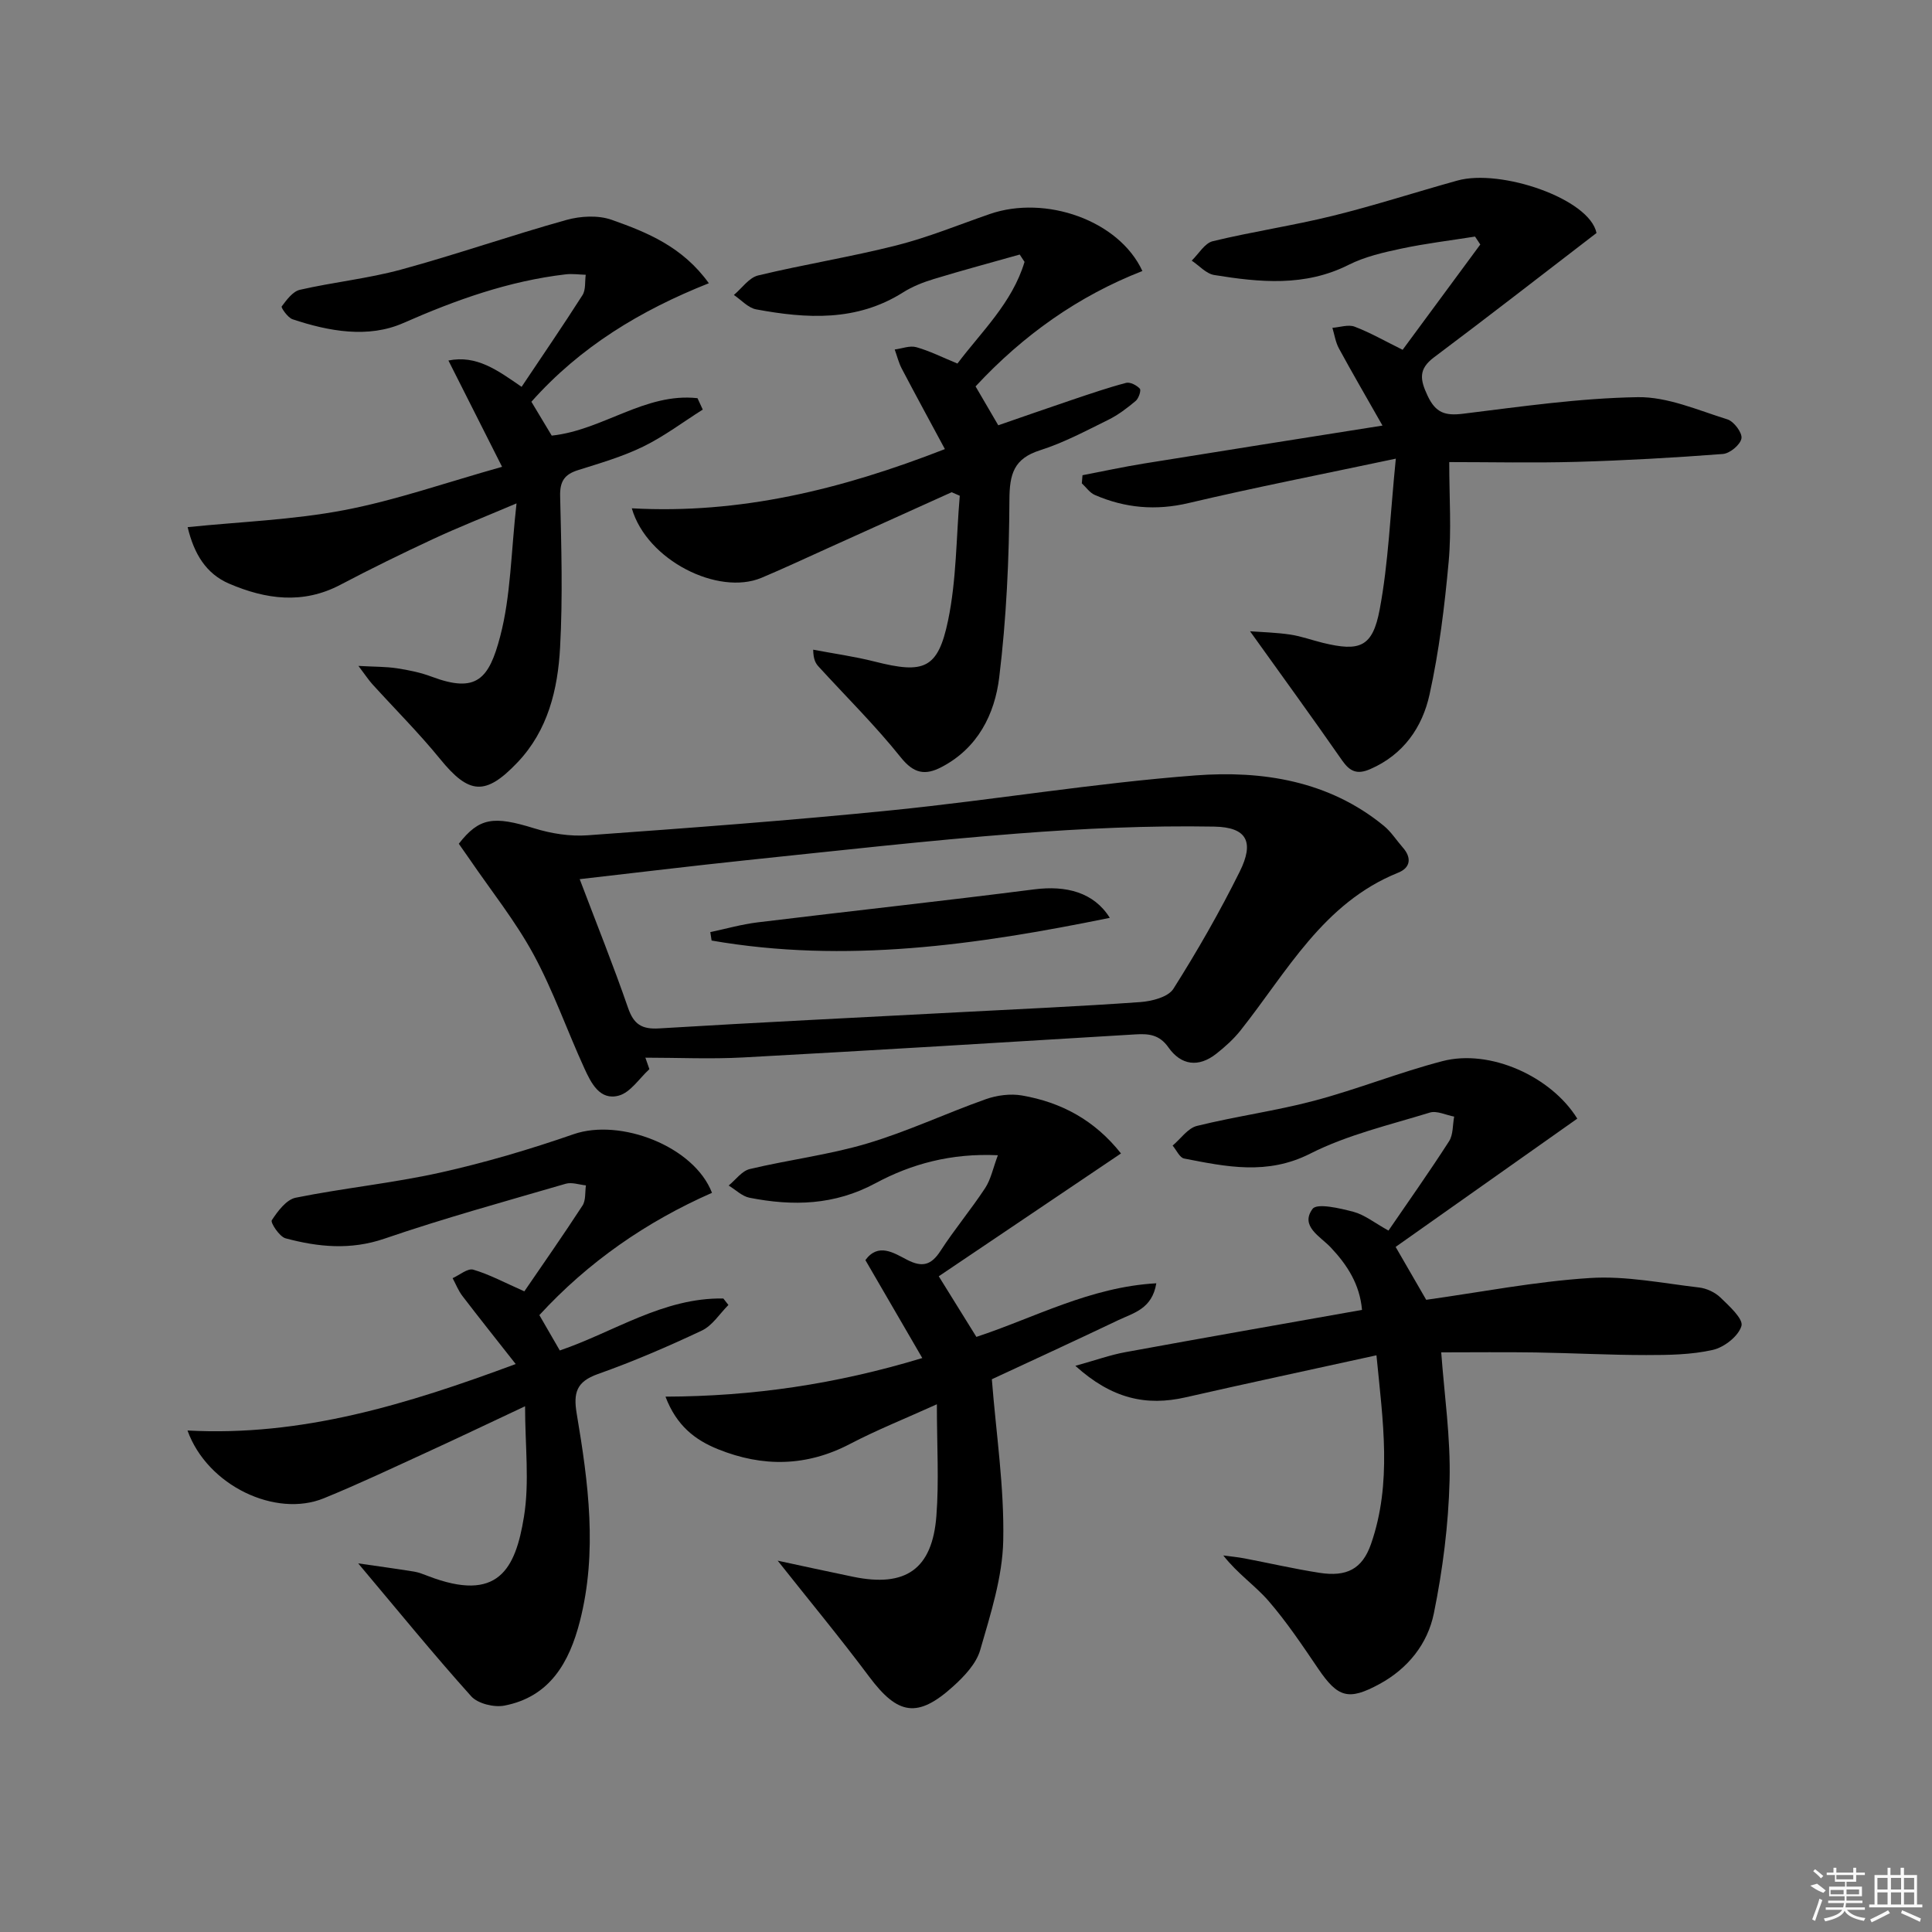 <svg enable-background="new 0 0 400 400" viewBox="0 0 400 400" xmlns="http://www.w3.org/2000/svg"><rect x="0" y="0" width="400" height="400" fill="#808080" stroke="none"/><path d="m326.56 231.6c-12.83 9.06-25.36 17.91-37.61 26.56 2.65 4.59 4.55 7.87 6.33 10.95 11.31-1.58 22.56-3.79 33.9-4.51 7.46-.48 15.07 1.09 22.59 1.96 1.56.18 3.31 1 4.43 2.08 1.81 1.75 4.77 4.43 4.35 5.88-.61 2.11-3.57 4.43-5.92 4.96-4.44 1.01-9.16 1.07-13.76 1.07-7.65 0-15.3-.42-22.96-.54-6.45-.1-12.9-.02-19.52-.02.64 8.78 1.96 17.68 1.73 26.54-.24 9.21-1.42 18.49-3.26 27.52-1.28 6.27-5.34 11.4-11.25 14.61-6.41 3.48-8.61 2.84-12.7-3.19-3.26-4.8-6.5-9.65-10.28-14.02-2.76-3.18-6.39-5.61-9.36-9.41 1.45.2 2.91.33 4.34.6 5.21.99 10.38 2.19 15.61 3 5.59.86 8.82-.78 10.63-5.96 4.4-12.63 2.46-25.45 1.13-39.08-13.66 3-26.6 5.76-39.5 8.7-8.18 1.87-15.3.29-22.84-6.52 4.28-1.19 7.28-2.27 10.36-2.83 16.15-2.96 32.32-5.79 48.99-8.75-.46-5.26-3.01-9.26-6.49-12.95-2.14-2.26-6.39-4.39-3.75-7.96.92-1.25 5.65-.14 8.46.6 2.3.61 4.33 2.26 7.26 3.89 4.04-5.9 8.43-12.1 12.54-18.49.88-1.36.73-3.39 1.06-5.11-1.69-.31-3.59-1.28-5.05-.83-8.35 2.57-17.05 4.59-24.76 8.5-8.91 4.51-17.37 2.71-26.1 1.01-.93-.18-1.59-1.75-2.38-2.68 1.67-1.4 3.14-3.6 5.03-4.07 8.04-1.99 16.3-3.1 24.3-5.22 8.93-2.37 17.58-5.86 26.52-8.19 9.87-2.58 22.54 3.18 27.93 11.9z"/><path d="m134.45 221.36c-2.09 1.9-3.9 4.8-6.32 5.47-3.95 1.09-5.76-2.63-7.14-5.64-3.59-7.84-6.44-16.06-10.54-23.61-3.77-6.93-8.78-13.18-13.25-19.73-.74-1.08-1.5-2.15-2.21-3.16 4.24-5.44 7.21-5.8 15.63-3.19 3.5 1.08 7.38 1.7 11.01 1.44 21.04-1.52 42.09-3.07 63.08-5.19 20.97-2.12 41.82-5.62 62.82-7.21 13.81-1.04 27.58 1.09 38.97 10.43 1.52 1.24 2.61 2.99 3.93 4.49 1.9 2.15 1.58 4.2-.93 5.21-15.57 6.26-23.03 20.54-32.67 32.68-1.43 1.8-3.19 3.38-5 4.81-3.68 2.91-7.31 2.41-9.92-1.31-1.87-2.66-4.09-2.86-6.85-2.69-27.04 1.64-54.07 3.3-81.12 4.77-6.76.37-13.55.05-20.32.05.28.79.55 1.59.83 2.38zm-14.43-39.34c3.5 9.24 6.97 17.85 10 26.62 1.18 3.43 2.84 4.5 6.45 4.28 20.58-1.25 41.18-2.24 61.77-3.33 12.62-.67 25.24-1.22 37.84-2.12 2.4-.17 5.78-1.04 6.86-2.75 4.97-7.85 9.61-15.96 13.74-24.28 3.01-6.07 1.56-9.18-5.3-9.3-13.57-.24-27.2.39-40.74 1.44-18.71 1.45-37.37 3.57-56.04 5.51-11.37 1.19-22.73 2.58-34.58 3.93z"/><path d="m330.54 48.24c-11.53 8.85-22.5 17.39-33.63 25.73-3.27 2.45-2.92 4.61-1.34 7.97 1.68 3.57 3.66 4.17 7.34 3.72 12.02-1.48 24.09-3.23 36.16-3.43 6.18-.1 12.47 2.7 18.58 4.6 1.34.42 3.11 2.79 2.9 3.94-.23 1.31-2.4 3.11-3.84 3.22-10.05.77-20.13 1.34-30.21 1.63-8.91.25-17.84.05-26.45.05 0 7.45.48 14.09-.12 20.63-.84 9.22-1.97 18.47-3.96 27.5-1.49 6.78-5.4 12.45-12.29 15.44-2.67 1.16-4.18.53-5.8-1.79-6.15-8.84-12.48-17.55-19.07-26.75 2.45.18 5.41.25 8.31.68 2.29.34 4.5 1.16 6.75 1.71 7.65 1.86 10.31.92 11.78-6.91 1.82-9.68 2.17-19.63 3.34-31.22-15.49 3.28-29.25 5.97-42.89 9.19-6.81 1.61-13.16 1.04-19.42-1.67-1.05-.45-1.81-1.59-2.7-2.41.05-.56.1-1.12.14-1.68 4.26-.82 8.5-1.74 12.78-2.43 15.87-2.57 31.74-5.06 49.33-7.85-3.47-6.11-6.32-11-9.02-15.97-.7-1.29-.92-2.84-1.35-4.27 1.54-.11 3.28-.73 4.59-.24 3.2 1.21 6.2 2.94 9.95 4.79 5.17-7 10.62-14.4 16.08-21.8-.36-.55-.73-1.1-1.09-1.64-5.09.81-10.22 1.42-15.25 2.49-3.72.79-7.56 1.67-10.92 3.36-9.06 4.57-18.42 3.63-27.82 2.11-1.68-.27-3.12-1.95-4.67-2.98 1.44-1.39 2.68-3.61 4.36-4.02 8.22-1.99 16.62-3.23 24.82-5.25 8.69-2.14 17.22-4.92 25.84-7.31 8.92-2.49 27.34 3.74 28.79 10.86z"/><path d="m108.71 291.15c-7.1 3.33-13.66 6.47-20.27 9.5-7.1 3.25-14.16 6.6-21.39 9.55-9.96 4.08-24.12-2.58-28.23-14.03 23.68 1.28 45.41-5.39 67.95-13.76-3.97-5.05-7.55-9.54-11.04-14.1-.84-1.1-1.36-2.45-2.02-3.68 1.44-.64 3.12-2.1 4.28-1.76 3.35.99 6.5 2.69 10.57 4.49 3.7-5.41 7.98-11.52 12.04-17.76.71-1.09.5-2.77.71-4.18-1.4-.14-2.92-.7-4.17-.34-12.55 3.66-25.18 7.13-37.54 11.37-7.04 2.41-13.72 1.74-20.48-.07-1.27-.34-3.16-3.26-2.85-3.74 1.23-1.88 3.02-4.28 4.96-4.67 9.91-2 20.03-3 29.89-5.19 9.35-2.08 18.6-4.82 27.65-7.96 9.66-3.34 24.93 2.5 28.64 12.14-13.59 5.98-25.65 14.33-35.74 25.32 1.4 2.42 2.72 4.7 4.23 7.32 11.15-3.79 21.43-10.98 33.86-10.76.35.45.7.89 1.05 1.34-1.81 1.81-3.32 4.27-5.5 5.3-7.04 3.32-14.22 6.41-21.55 9.01-4.42 1.57-5.08 3.88-4.36 8.18 2.41 14.28 4.34 28.65.65 43.03-2.18 8.48-6.21 15.62-15.63 17.43-2.14.41-5.49-.41-6.86-1.93-7.84-8.73-15.26-17.85-23.4-27.52 4.06.59 7.84 1.1 11.61 1.71.97.16 1.92.56 2.85.91 14.5 5.58 18.1-1.4 19.86-12.28 1.17-7.18.23-14.72.23-22.87z"/><path d="m239.4 265.69c-.86 5.32-4.74 6.14-7.84 7.62-8.8 4.2-17.66 8.27-26.21 12.25.89 11.29 2.59 22.36 2.36 33.4-.16 7.6-2.63 15.24-4.77 22.66-.81 2.82-3.28 5.43-5.57 7.5-7.39 6.7-11.49 5.95-17.4-1.96-6.13-8.2-12.67-16.09-18.96-24.04 4.85 1.04 10.25 2.23 15.65 3.34 10.84 2.23 16.36-1.56 17.21-12.6.56-7.22.1-14.51.1-23.12-6.73 3.04-12.49 5.34-17.96 8.2-9.02 4.72-18.08 4.84-27.34 1.11-4.76-1.92-8.6-4.86-10.89-10.89 18.05-.06 35.28-2.57 53.17-7.99-4.08-7.03-7.87-13.55-11.78-20.28 2.67-3.65 5.89-1.48 8.62-.07 3.17 1.64 5.02 1.12 6.94-1.85 2.89-4.46 6.32-8.56 9.24-13 1.18-1.8 1.62-4.1 2.63-6.79-9.69-.46-17.93 1.81-25.33 5.79-8.53 4.59-17.12 4.77-26.09 3.01-1.54-.3-2.88-1.66-4.32-2.53 1.45-1.17 2.73-3.02 4.37-3.41 8.05-1.92 16.35-2.93 24.26-5.28 8.36-2.48 16.33-6.25 24.57-9.17 2.33-.83 5.13-1.2 7.54-.78 8.08 1.4 15 5.06 20.49 12-12.77 8.61-25.33 17.07-37.73 25.43 3.02 4.88 5.36 8.65 7.79 12.55 12.07-3.98 23.53-10.33 37.25-11.1z"/><path d="m145.5 84.8c-4.09 2.58-7.99 5.54-12.31 7.65-4.28 2.09-8.93 3.44-13.5 4.88-2.8.88-3.79 2.29-3.72 5.37.25 10.45.56 20.93-.01 31.35-.47 8.67-2.5 17.16-8.82 23.8-6.65 6.99-10.05 6.63-16.03-.72-4.39-5.39-9.34-10.32-14.02-15.48-.75-.83-1.37-1.78-2.88-3.78 3.34.19 5.68.14 7.96.49 2.45.37 4.93.88 7.23 1.75 9.26 3.47 11.84.49 14.16-8.36 2.2-8.38 2.23-17.33 3.38-27.53-6.78 2.88-12.1 4.97-17.27 7.38-6.47 3.01-12.89 6.15-19.21 9.48-7.78 4.09-15.46 3-23.02-.24-4.74-2.03-7.26-6.12-8.59-11.7 10.92-1.12 21.81-1.5 32.39-3.52 10.7-2.04 21.08-5.71 32.71-8.97-3.92-7.77-7.38-14.61-11.11-22.01 5.81-1.18 10.13 1.98 15.15 5.45 4.23-6.33 8.53-12.59 12.61-18.99.7-1.1.47-2.79.67-4.21-1.38-.04-2.79-.25-4.15-.09-11.81 1.38-22.76 5.3-33.64 10.09-7.23 3.18-15.36 1.73-22.91-.79-.99-.33-2.42-2.42-2.25-2.65 1.02-1.36 2.29-3.11 3.77-3.45 6.94-1.59 14.1-2.32 20.96-4.19 11.48-3.13 22.74-7.07 34.21-10.27 2.94-.82 6.61-1.02 9.41-.02 7.31 2.59 14.63 5.54 20.09 13.12-14.16 5.62-26.64 13.17-36.74 24.54 1.46 2.43 2.89 4.81 4.21 7.01 10.58-1.12 19.32-8.95 30.18-7.75.36.78.73 1.57 1.09 2.36z"/><path d="m201.98 80c1.54 2.63 2.87 4.92 4.7 8.05 4.9-1.69 9.98-3.48 15.09-5.2 3.77-1.27 7.54-2.57 11.37-3.58.83-.22 2.2.49 2.85 1.2.31.34-.23 2.01-.85 2.53-1.76 1.48-3.65 2.92-5.7 3.93-4.61 2.27-9.2 4.73-14.07 6.28-5.47 1.73-6.36 4.91-6.38 10.29-.06 12.25-.63 24.57-2.11 36.73-.93 7.64-4.43 14.66-11.94 18.58-3.39 1.77-5.75 1.37-8.44-2-5.27-6.59-11.32-12.56-17.02-18.8-.61-.67-1.08-1.45-1.12-3.5 4.25.81 8.55 1.4 12.73 2.46 10.19 2.59 13.1 1.57 15.2-8.52 1.75-8.41 1.68-17.19 2.42-25.81-.56-.24-1.12-.49-1.68-.73-8.57 3.87-17.14 7.75-25.72 11.62-4.54 2.05-9.05 4.16-13.63 6.09-8.98 3.78-23.78-3.62-26.87-14.38 22.34 1.23 43.26-3.85 64.82-12.26-3.1-5.76-6.06-11.19-8.94-16.68-.64-1.23-.97-2.62-1.45-3.94 1.5-.19 3.13-.86 4.47-.48 2.78.78 5.4 2.11 8.52 3.39 4.91-6.54 11.35-12.56 13.89-21.05-.33-.51-.67-1.01-1-1.52-5.94 1.68-11.89 3.27-17.79 5.07-2.21.67-4.44 1.55-6.38 2.78-9.6 6.06-19.95 5.44-30.4 3.5-1.66-.31-3.08-1.95-4.61-2.98 1.66-1.39 3.13-3.58 5.02-4.04 9.5-2.29 19.19-3.83 28.66-6.23 6.56-1.66 12.89-4.27 19.31-6.49 11.53-3.99 26.74 1.3 31.59 11.8-13.24 5.17-24.64 13.23-34.54 23.89z"/><path d="m147.06 192.98c3.25-.68 6.47-1.61 9.76-2.01 19.1-2.33 38.24-4.4 57.33-6.84 6.59-.84 12.33.61 15.62 5.9-27.65 5.64-54.78 9.5-82.44 4.7-.09-.58-.18-1.17-.27-1.75z"/><g fill="#fafafa"><path d="m374.8 390.4 1.4-.4c.7.5 1.3 1 1.8 1.4l-.5.5c-1.5-.6-2.1-1.1-2.7-1.5zm1 7.3-.6-.3c.5-1.4 1.1-2.8 1.5-4.3.2.1.4.2.6.3-.5 1.3-1 2.8-1.5 4.3zm-.4-10.3.4-.4c.4.3 1 .8 1.7 1.4l-.5.5c-.4-.5-1-1-1.6-1.5zm2.5.3h1.7v-1h.6v1h3.5v-1h.6v1h1.8v.5h-1.8v1.4h-2v1h3.2v2h-3.2v.9h3.3v.5h-3.4c0 .3-.1.6-.1.9h4v.5h-3.7c.7.9 1.9 1.5 3.8 1.7-.1.2-.2.4-.3.6-2.1-.4-3.5-1.1-4-2.1-.4 1-1.8 1.7-4 2.2-.1-.2-.2-.4-.3-.6 2.1-.4 3.4-1 3.8-1.8h-3.4v-.5h3.6c.1-.3.1-.6.2-.9h-3.3v-.5h3.4c0-.3 0-.6 0-.9h-3.2v-2h3.3v-1h-2.1v-1.4h-1.7v-.5zm1.1 3.5v1h2.7c0-.3 0-.4 0-.4 0-.1 0-.2 0-.2 0-.1 0-.2 0-.3h-2.7zm1.2-3v.9h3.5v-.9zm4.7 3h-2.6v.6.4h2.6z"/><path d="m393.6 386.7h.6v1.5h2.7v6.1h1.1v.6h-11v-.6h1.1v-6.1h2.7v-1.5h.6v1.5h2.1v-1.5zm-2.7 8.8.4.6c-1.2.6-2.5 1.3-3.8 1.9-.1-.2-.2-.4-.3-.6 1.2-.6 2.5-1.2 3.7-1.9zm-2.2-6.7v2.4h2.1v-2.4zm0 3v2.5h2.1v-2.5zm2.8-3v2.4h2.1v-2.4zm0 3v2.5h2.1v-2.5zm6 6.1c-1.4-.7-2.7-1.3-3.9-1.8l.2-.6c1.5.6 2.7 1.2 3.9 1.7zm-1.2-9.1h-2.1v2.4h2.1zm-2.1 3v2.5h2.1v-2.5z"/></g></svg>